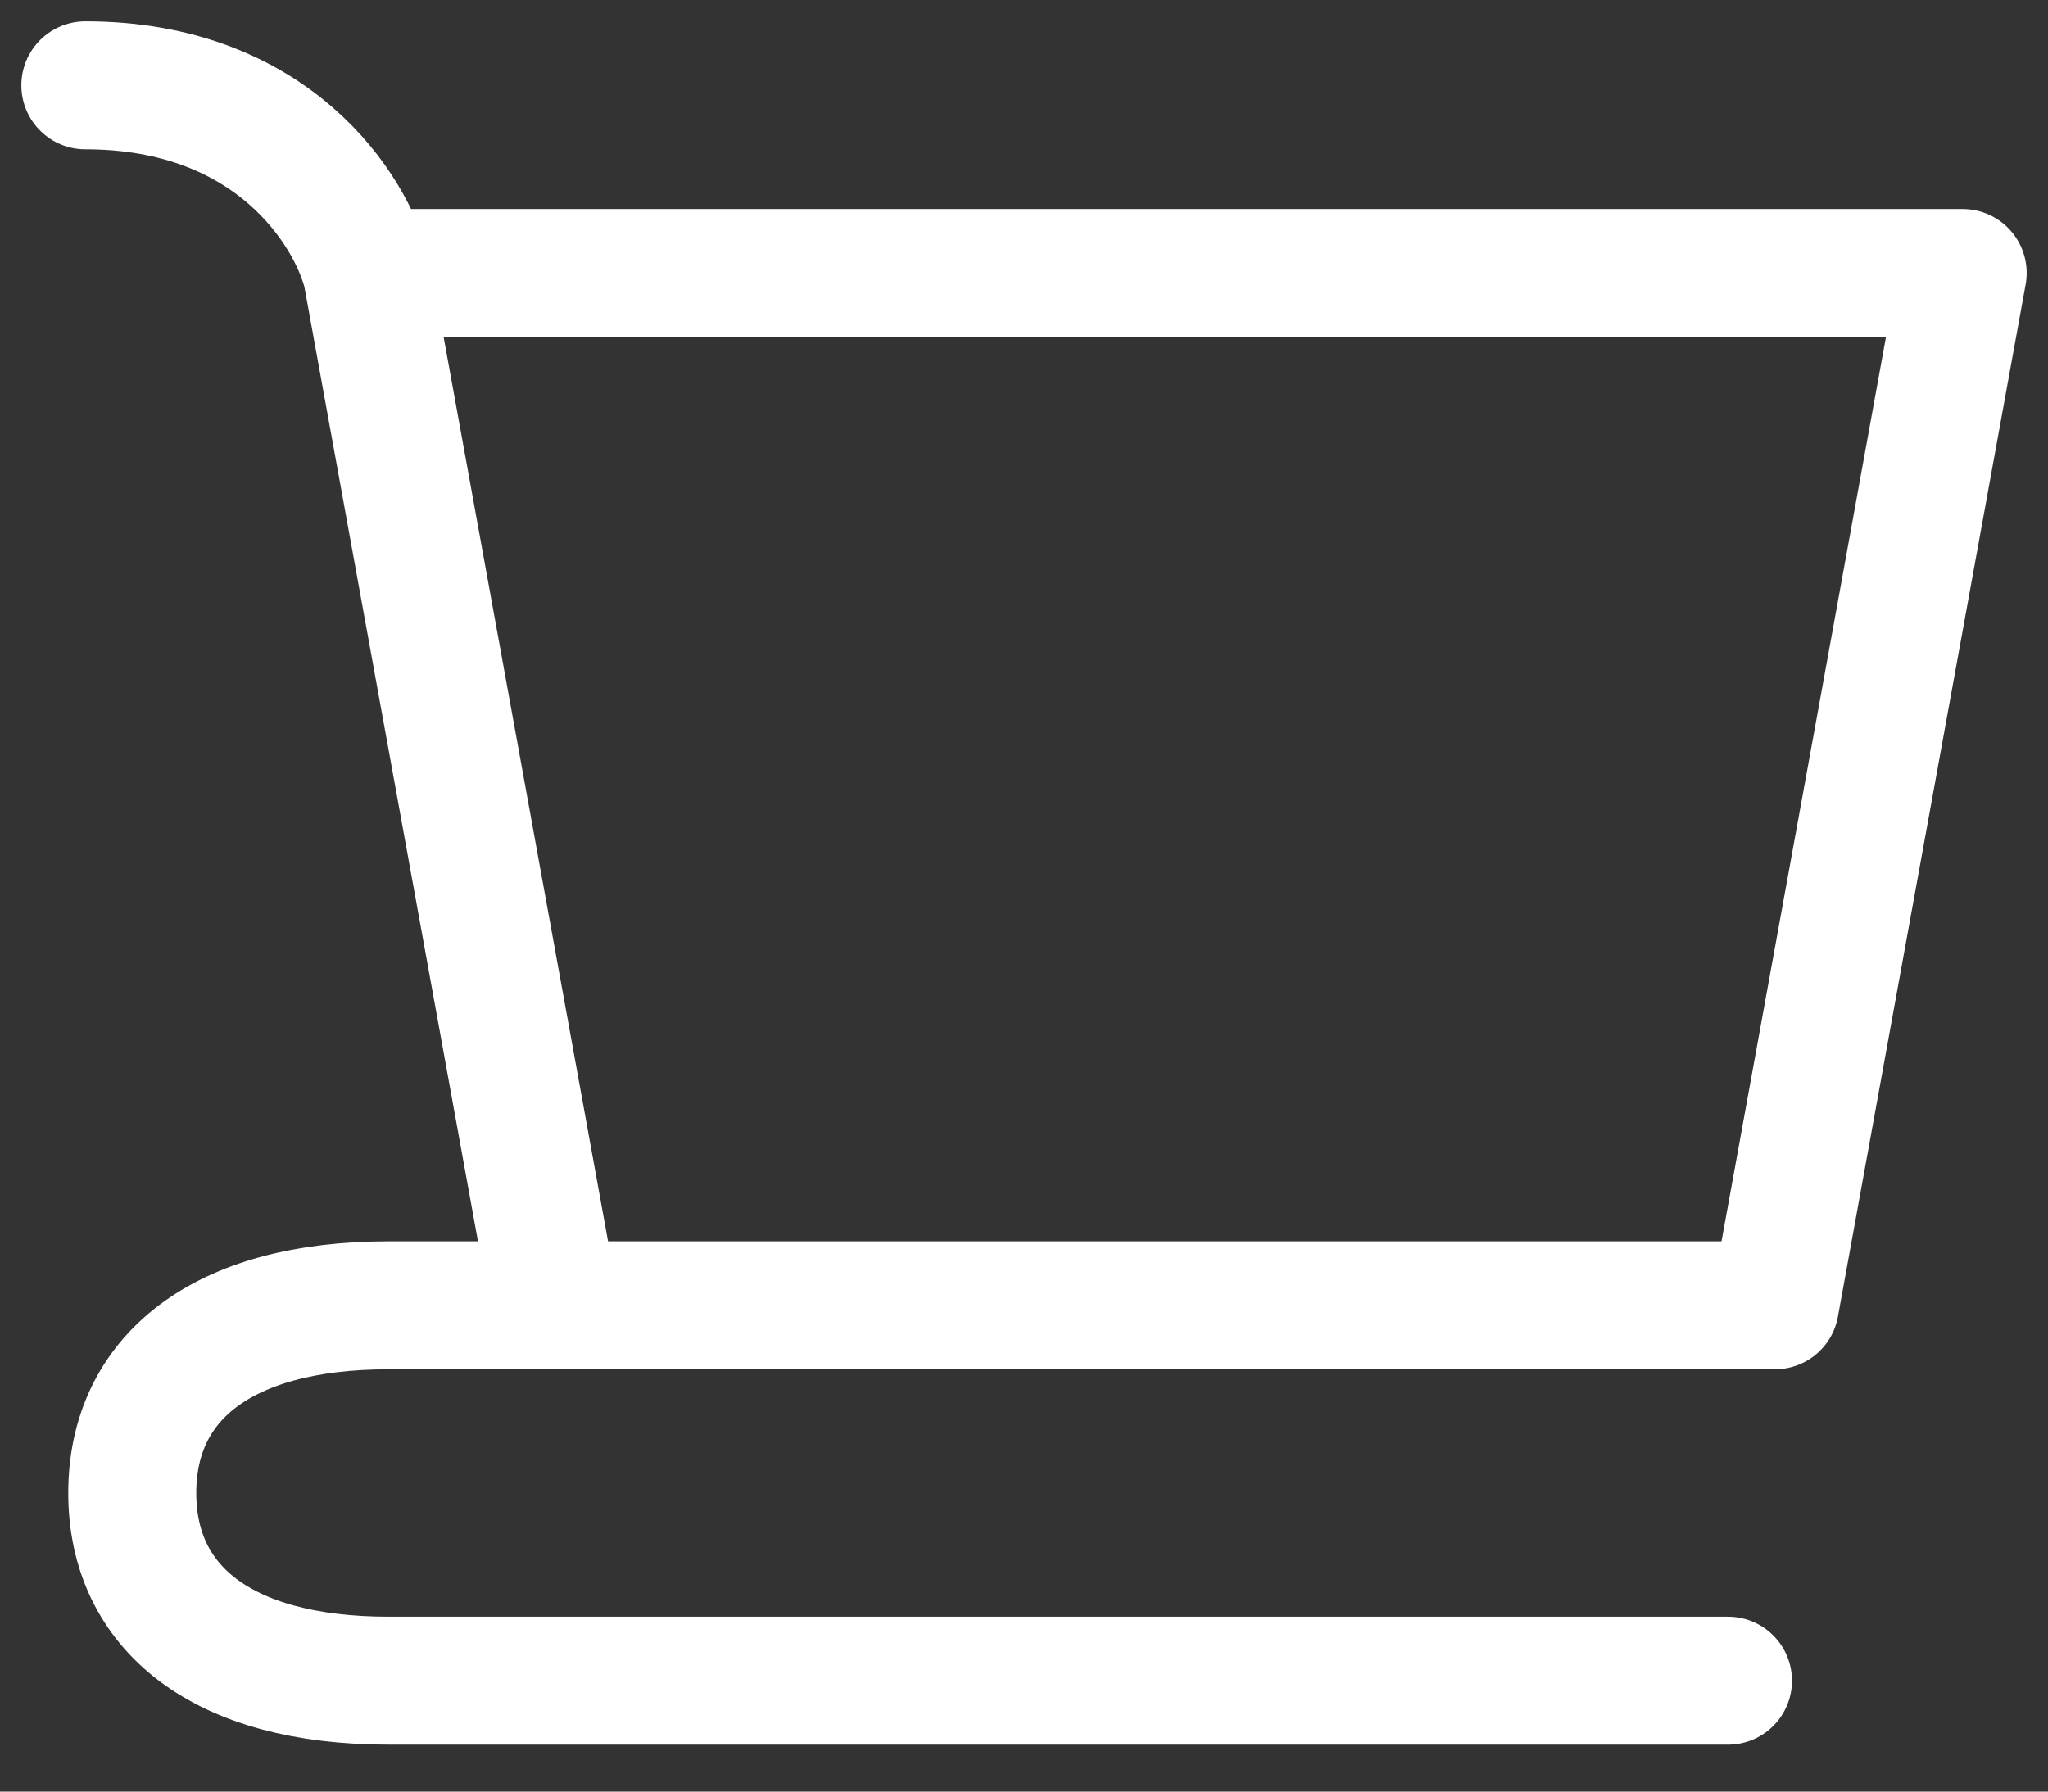 <?xml version="1.0" encoding="UTF-8" standalone="no"?><svg width='24' height='21' viewBox='0 0 24 21' fill='none' xmlns='http://www.w3.org/2000/svg'>
<rect x="0" y="0" width="24" height="21" fill="#333333" stroke="none"/>
<path d='M4.3 3.2H23L20.8 15.3M4.3 3.2L6.5 15.3H20.8M4.3 3.2C4.116 2.466 3.2 1 1 1M20.8 15.3H4.553C2.591 15.3 1.55 16.159 1.55 17.5C1.55 18.841 2.591 19.7 4.553 19.7H20.25' stroke='white' stroke-width='1.5' stroke-linecap='round' stroke-linejoin='round'/>
</svg>

